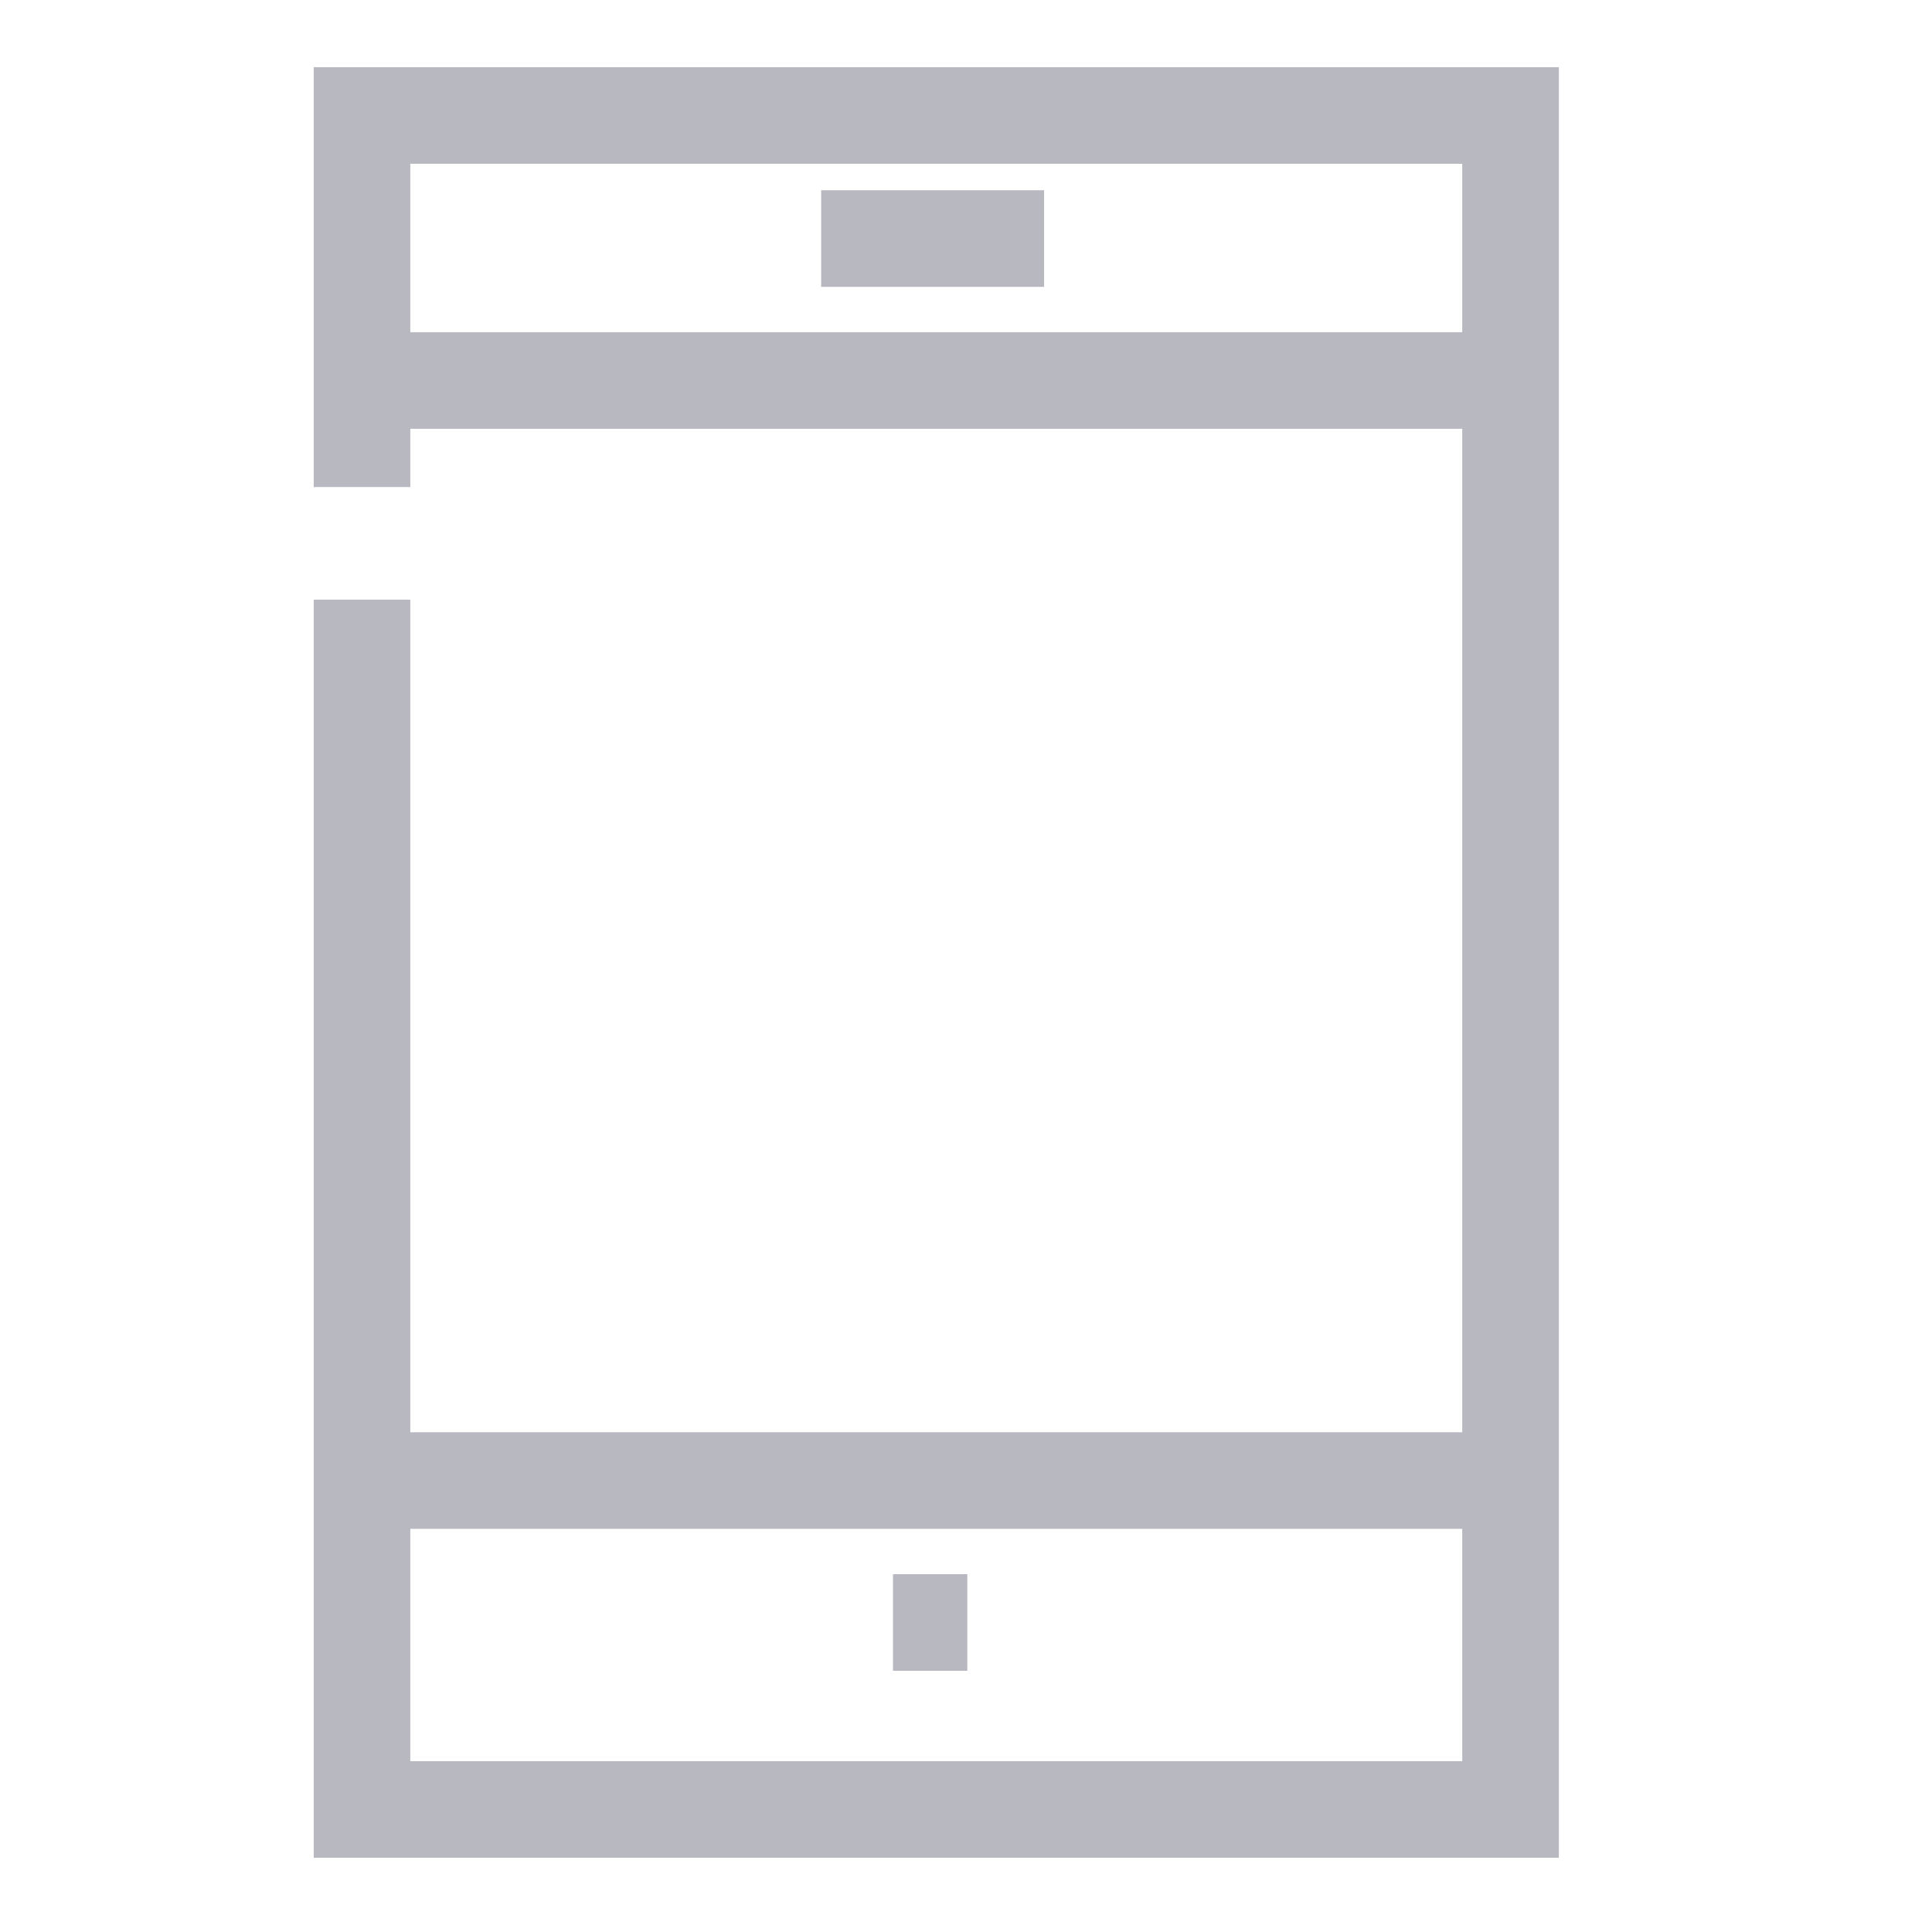 <?xml version="1.0" encoding="UTF-8" standalone="no"?>
<svg width="40px" height="40px" viewBox="0 0 40 40" version="1.1" xmlns="http://www.w3.org/2000/svg" xmlns:xlink="http://www.w3.org/1999/xlink">
    <!-- Generator: Sketch 40.1 (33804) - http://www.bohemiancoding.com/sketch -->
    <title>Slice 3 Copy</title>
    <desc>Created with Sketch.</desc>
    <defs></defs>
    <g id="案例" stroke="none" stroke-width="1" fill="none" fill-rule="evenodd">
        <g id="手机号-copy" transform="translate(7, 2)" stroke="#B8B8C1" stroke-width="2">
            <path d="M0.495,10.415 L0.495,35.463 L24.274,35.463 L24.274,5.741 L24.274,0.391 L0.495,0.391 L0.495,8.084" id="Stroke-1"></path>
            <path d="M0.382,5.878 L24.237,5.878" id="Stroke-3"></path>
            <path d="M0.382,28.653 L24.237,28.653" id="Stroke-4"></path>
            <path d="M10.001,2.939 L14.617,2.939" id="Stroke-6"></path>
            <path d="M11.488,31.592 L13.027,31.592" id="Stroke-7"></path>
        </g>
    </g>
</svg>